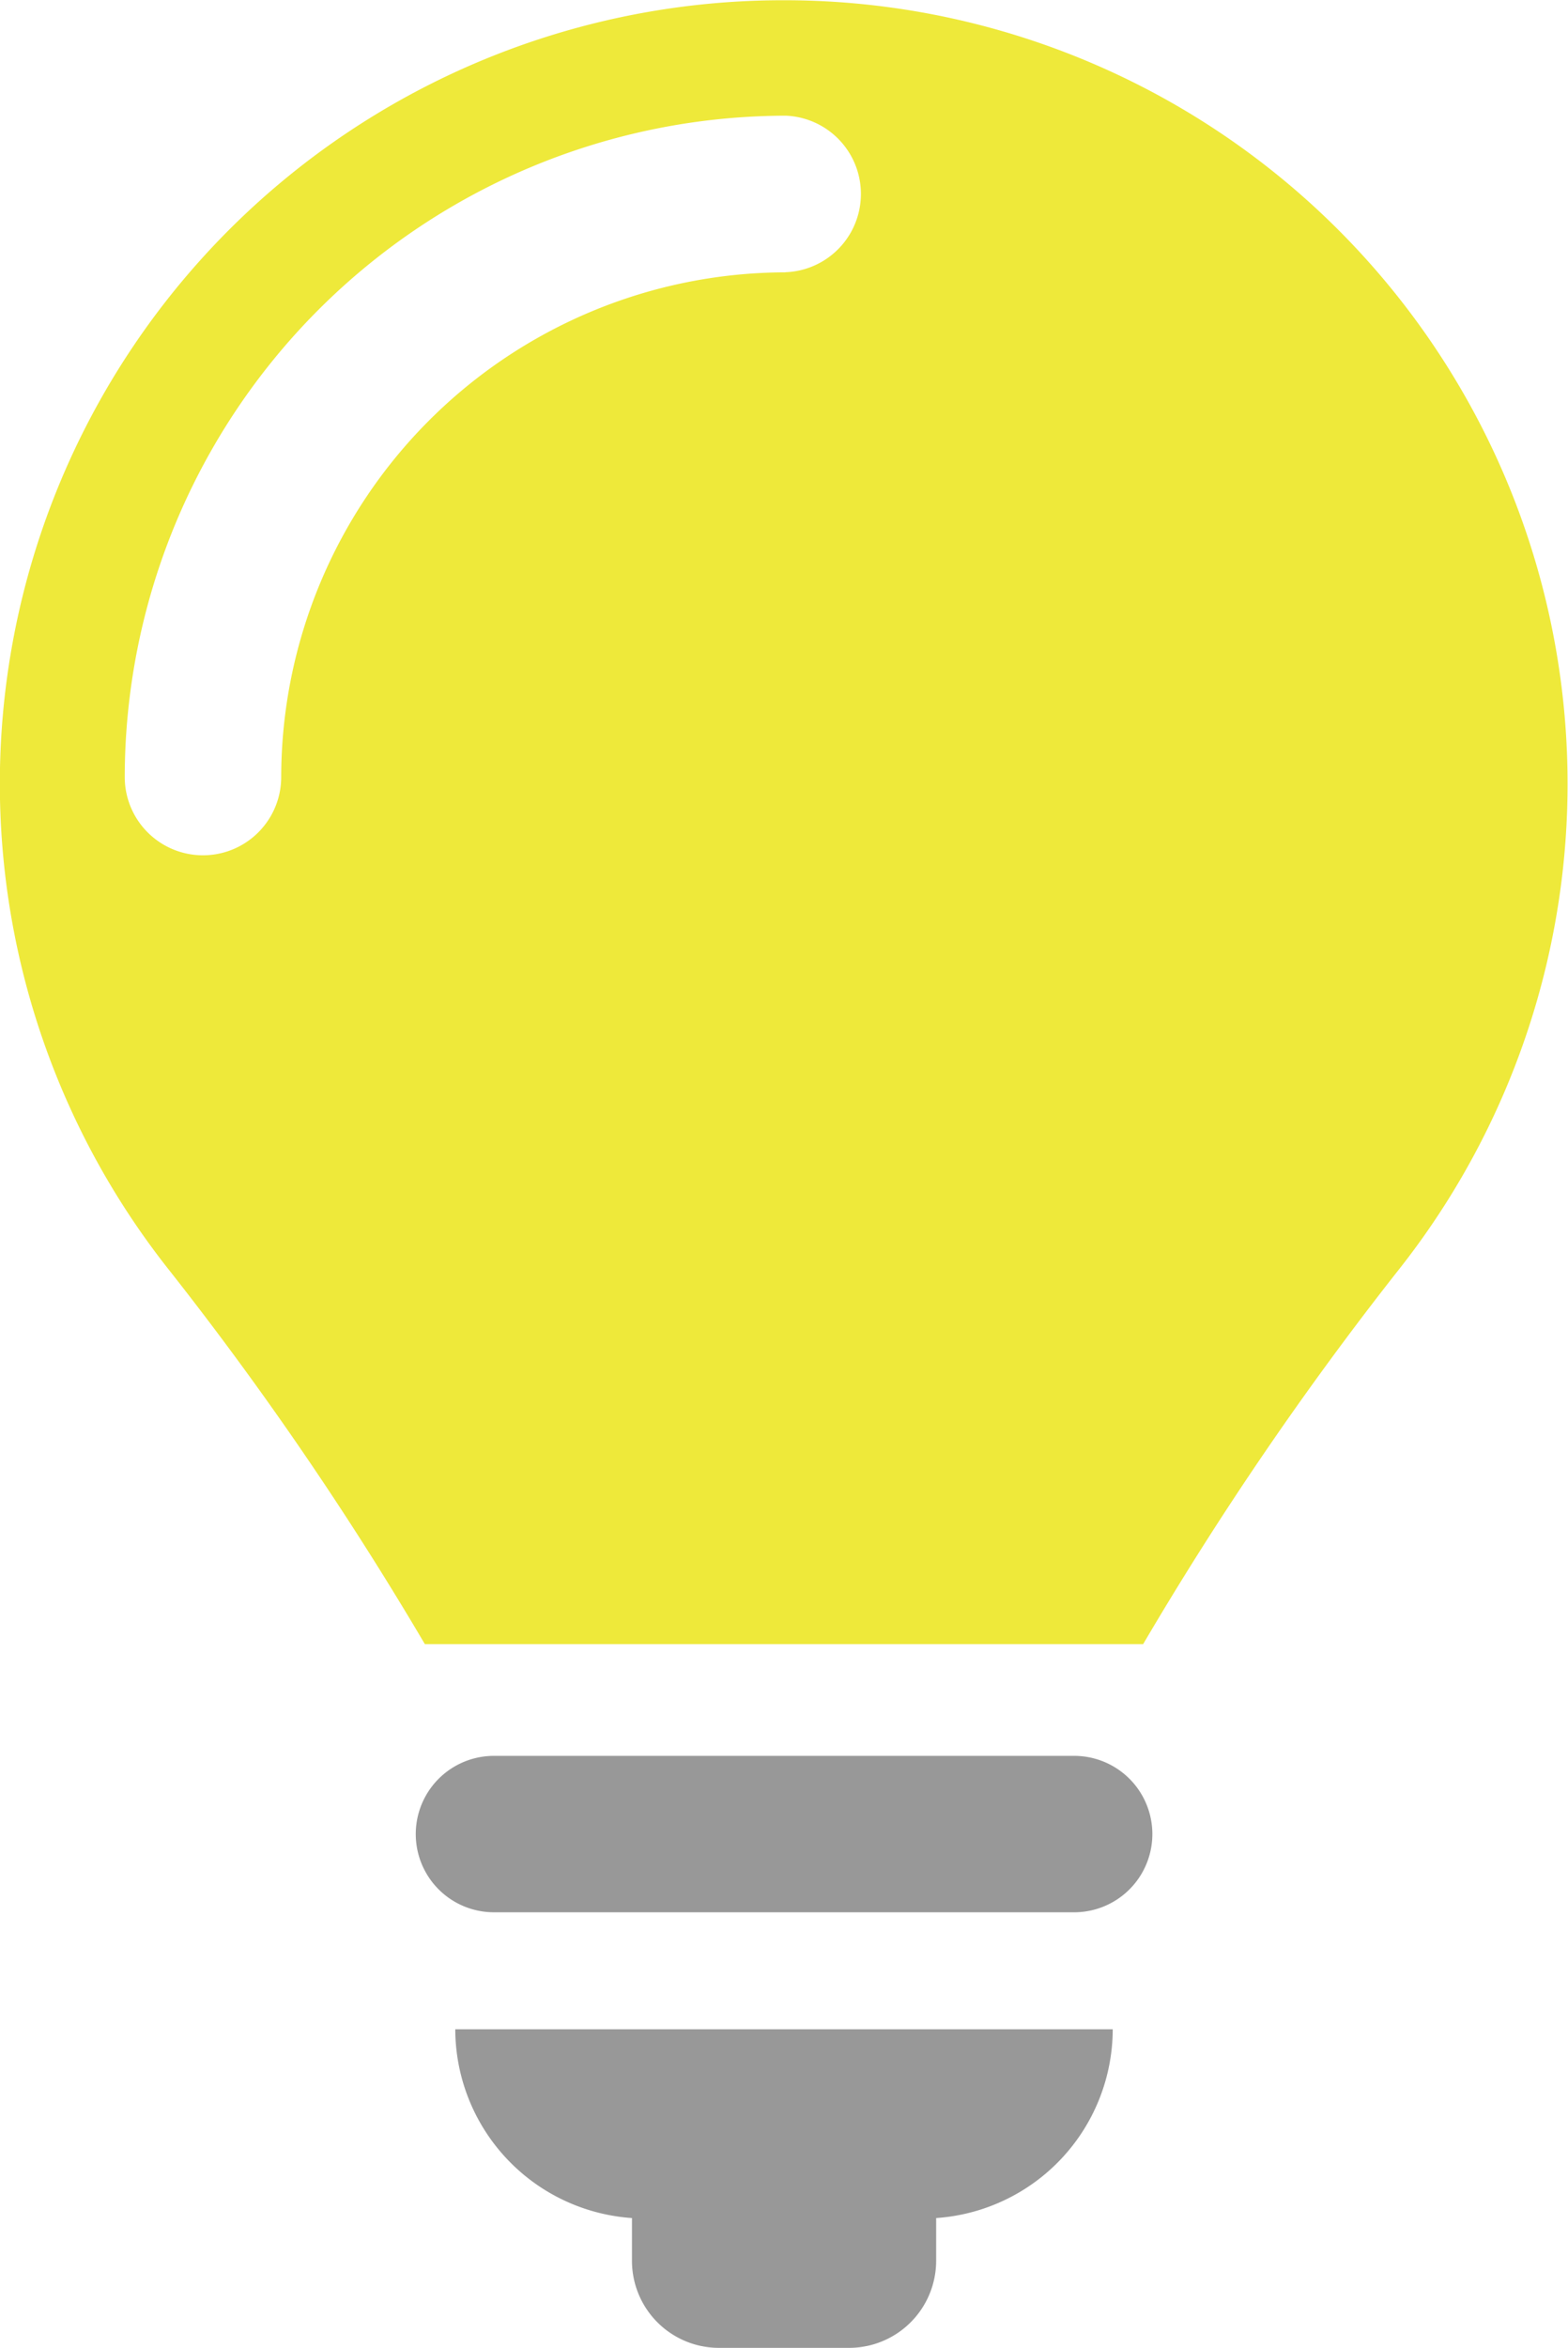 <svg id="lamp" xmlns="http://www.w3.org/2000/svg" viewBox="0 0 130.98 196.03"><defs><style>.cls-1{fill:#989898;}.cls-2{fill:#eee93a;}</style></defs><title>lamp</title><g id="圖層_19" data-name="圖層 19"><path class="cls-1" d="M536.24,432.59H487.77a6.53,6.53,0,1,0,0,13.06h48.47A6.53,6.53,0,0,0,536.24,432.59Z" transform="translate(-446.51 -285.98)"/><path class="cls-1" d="M499.3,471.18v3.56a7.27,7.27,0,0,0,7.28,7.28h10.86a7.28,7.28,0,0,0,7.27-7.28v-3.56a15.83,15.83,0,0,0,14.75-15.76H484.54A15.84,15.84,0,0,0,499.3,471.18Z" transform="translate(-446.51 -285.98)"/><path class="cls-2" d="M512,286a65.41,65.41,0,0,0-51.48,105.88A279.56,279.56,0,0,1,482,423.26H542a278.69,278.69,0,0,1,21.45-31.39A65.42,65.42,0,0,0,512,286Zm0.11,22.72A42.2,42.2,0,0,0,470,350.86a6.53,6.53,0,1,1-13.07,0,55.29,55.29,0,0,1,55.23-55.22A6.54,6.54,0,0,1,512.12,308.71Z" transform="translate(-446.51 -285.98)"/></g></svg>